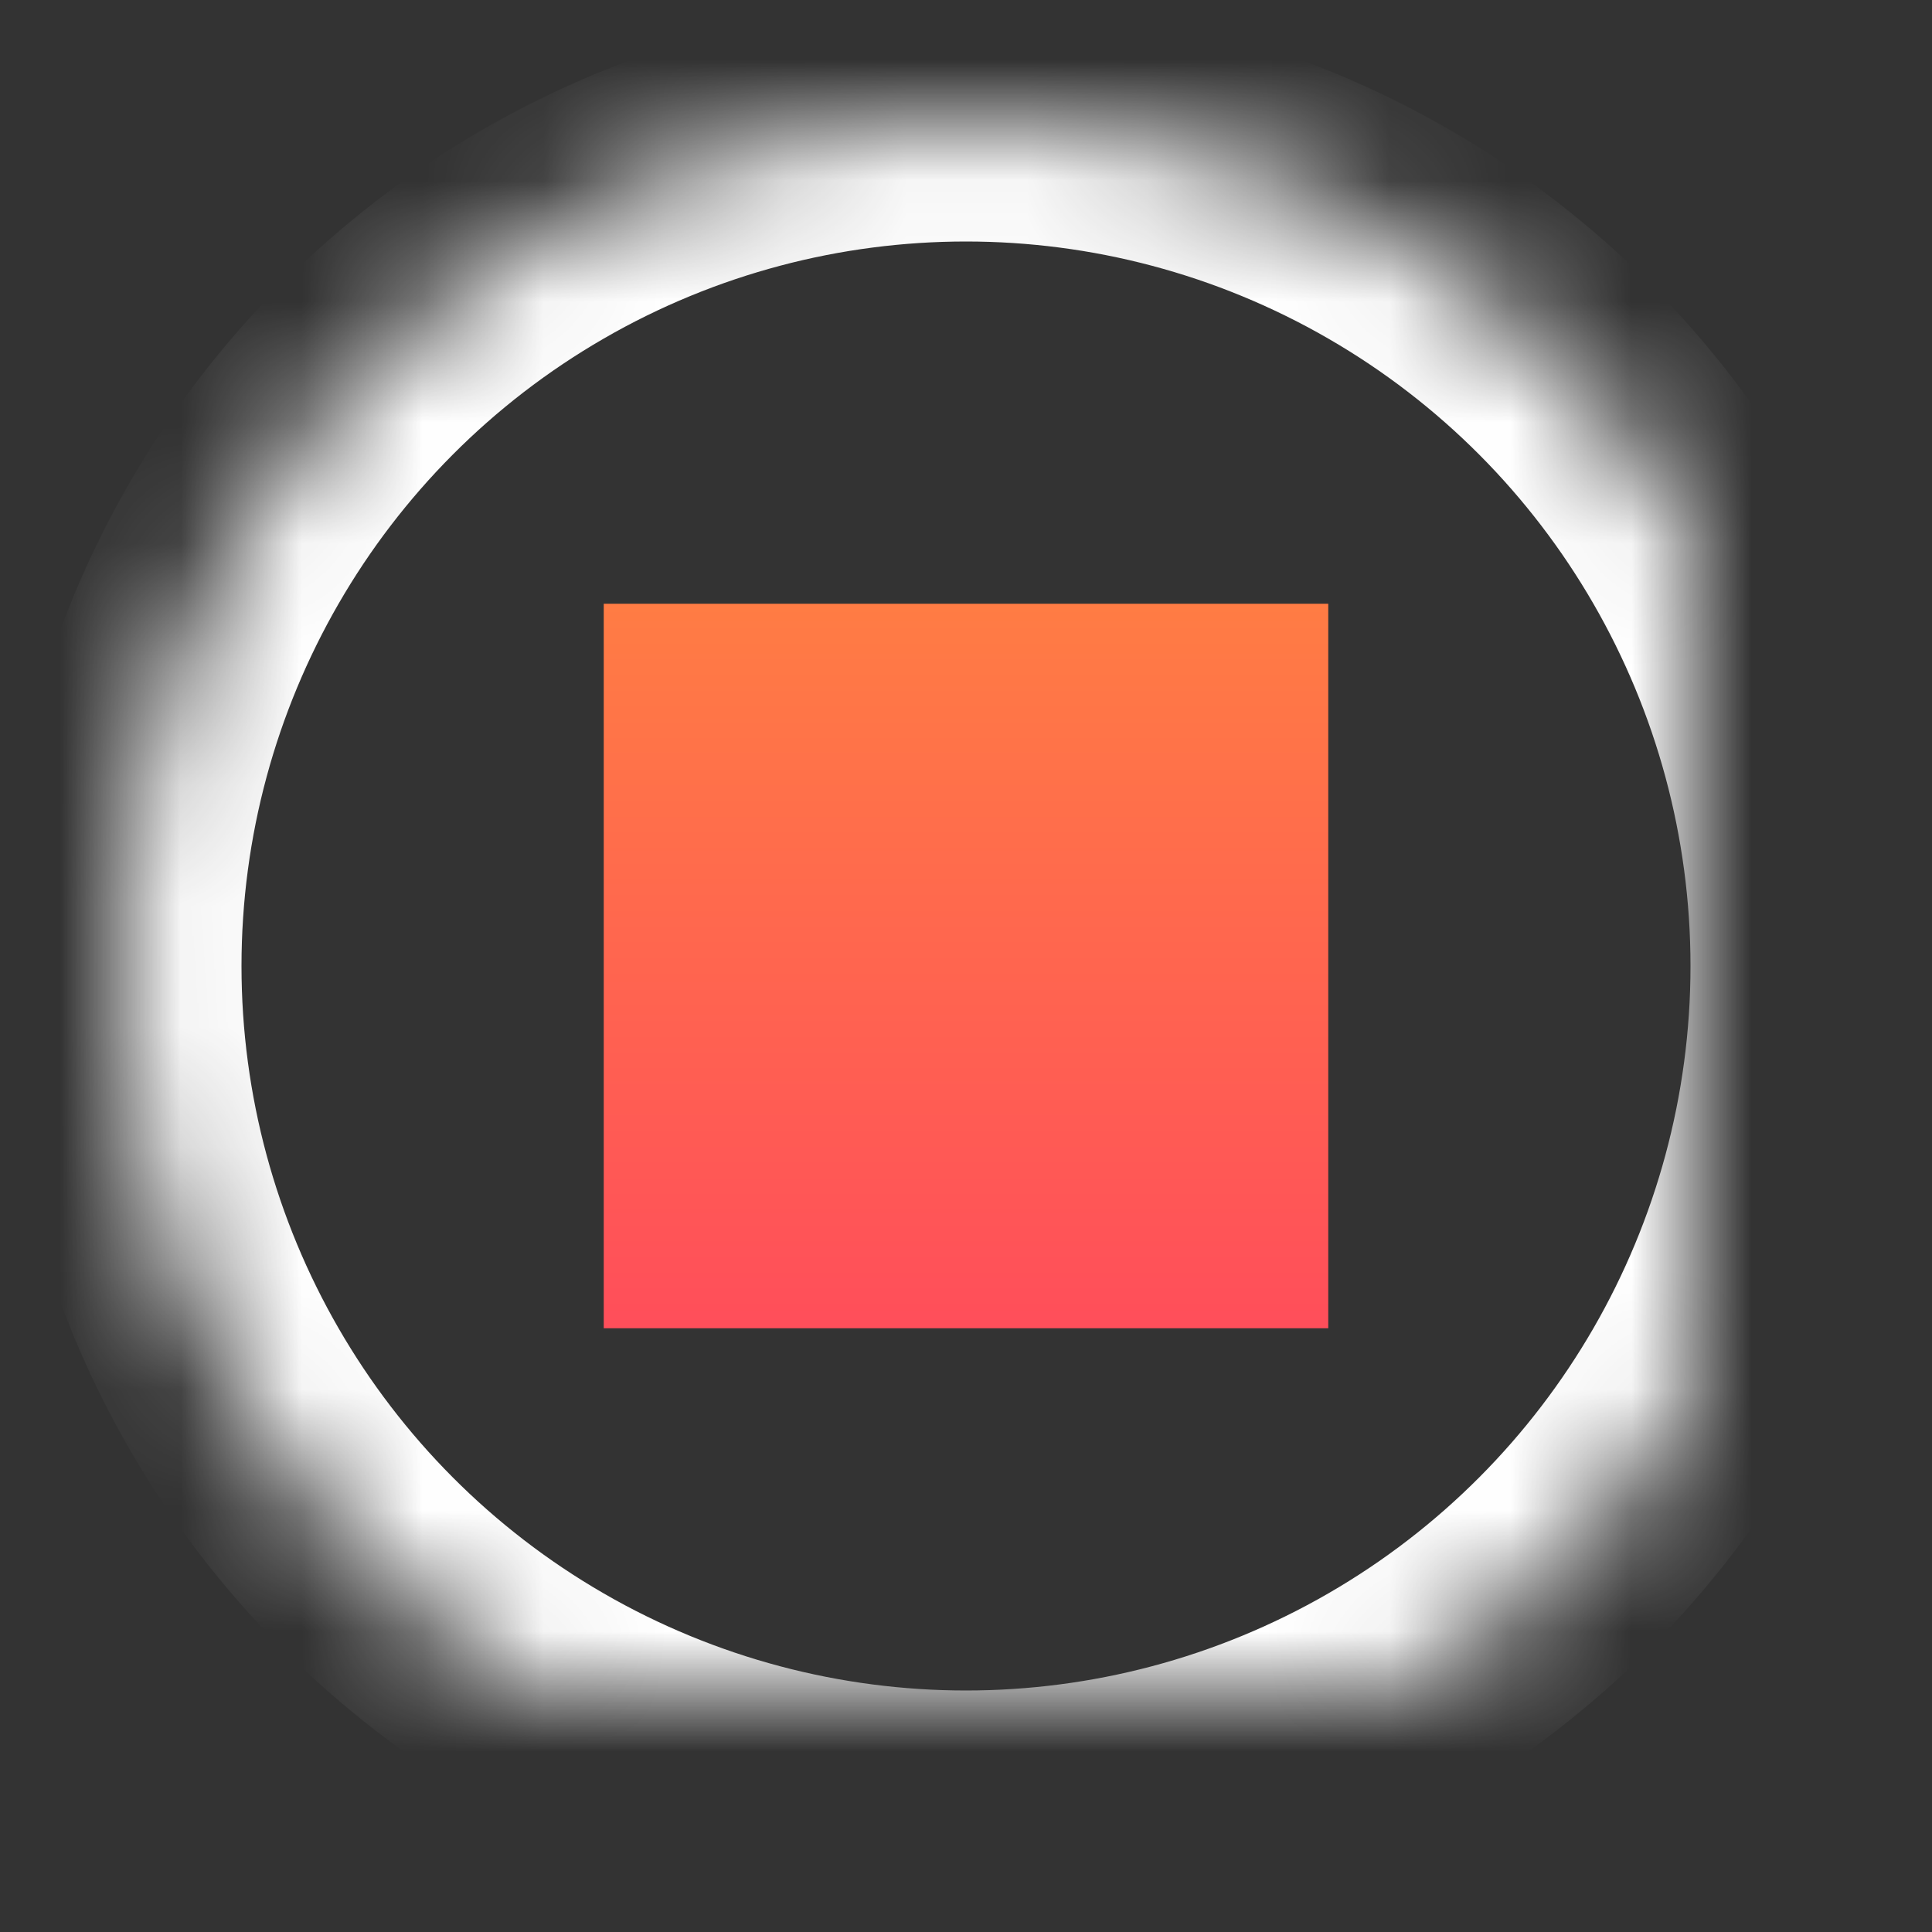 <?xml version="1.0" encoding="UTF-8"?>
<svg width="16px" height="16px" viewBox="0 0 16 16" version="1.1" xmlns="http://www.w3.org/2000/svg" xmlns:xlink="http://www.w3.org/1999/xlink">
    <rect x="0" y="0" width="16" height="16" fill="#333333" stroke="none"/>
    <!-- Generator: Sketch 42 (36781) - http://www.bohemiancoding.com/sketch -->
    <title>深度录屏托盘-2</title>
    <desc>Created with Sketch.</desc>
    <defs>
        <circle id="path-1" cx="8" cy="8" r="7"></circle>
        <mask id="mask-2" maskContentUnits="userSpaceOnUse" maskUnits="objectBoundingBox" x="0" y="0" width="14" height="14" fill="white">
            <use xlink:href="#path-1"></use>
        </mask>
        <linearGradient x1="50%" y1="0%" x2="50%" y2="100%" id="linearGradient-3">
            <stop stop-color="#FF7C44" offset="0%"></stop>
            <stop stop-color="#FF4E5A" offset="100%"></stop>
        </linearGradient>
    </defs>
    <g id="Page-1" stroke="none" stroke-width="1" fill="none" fill-rule="evenodd">
        <g id="深度录屏托盘-2">
            <use id="Oval-40" stroke="#FFFFFF" mask="url(#mask-2)" stroke-width="2" xlink:href="#path-1"></use>
            <rect id="Rectangle-32" fill="url(#linearGradient-3)" x="5" y="5" width="6" height="6"></rect>
        </g>
    </g>
</svg>